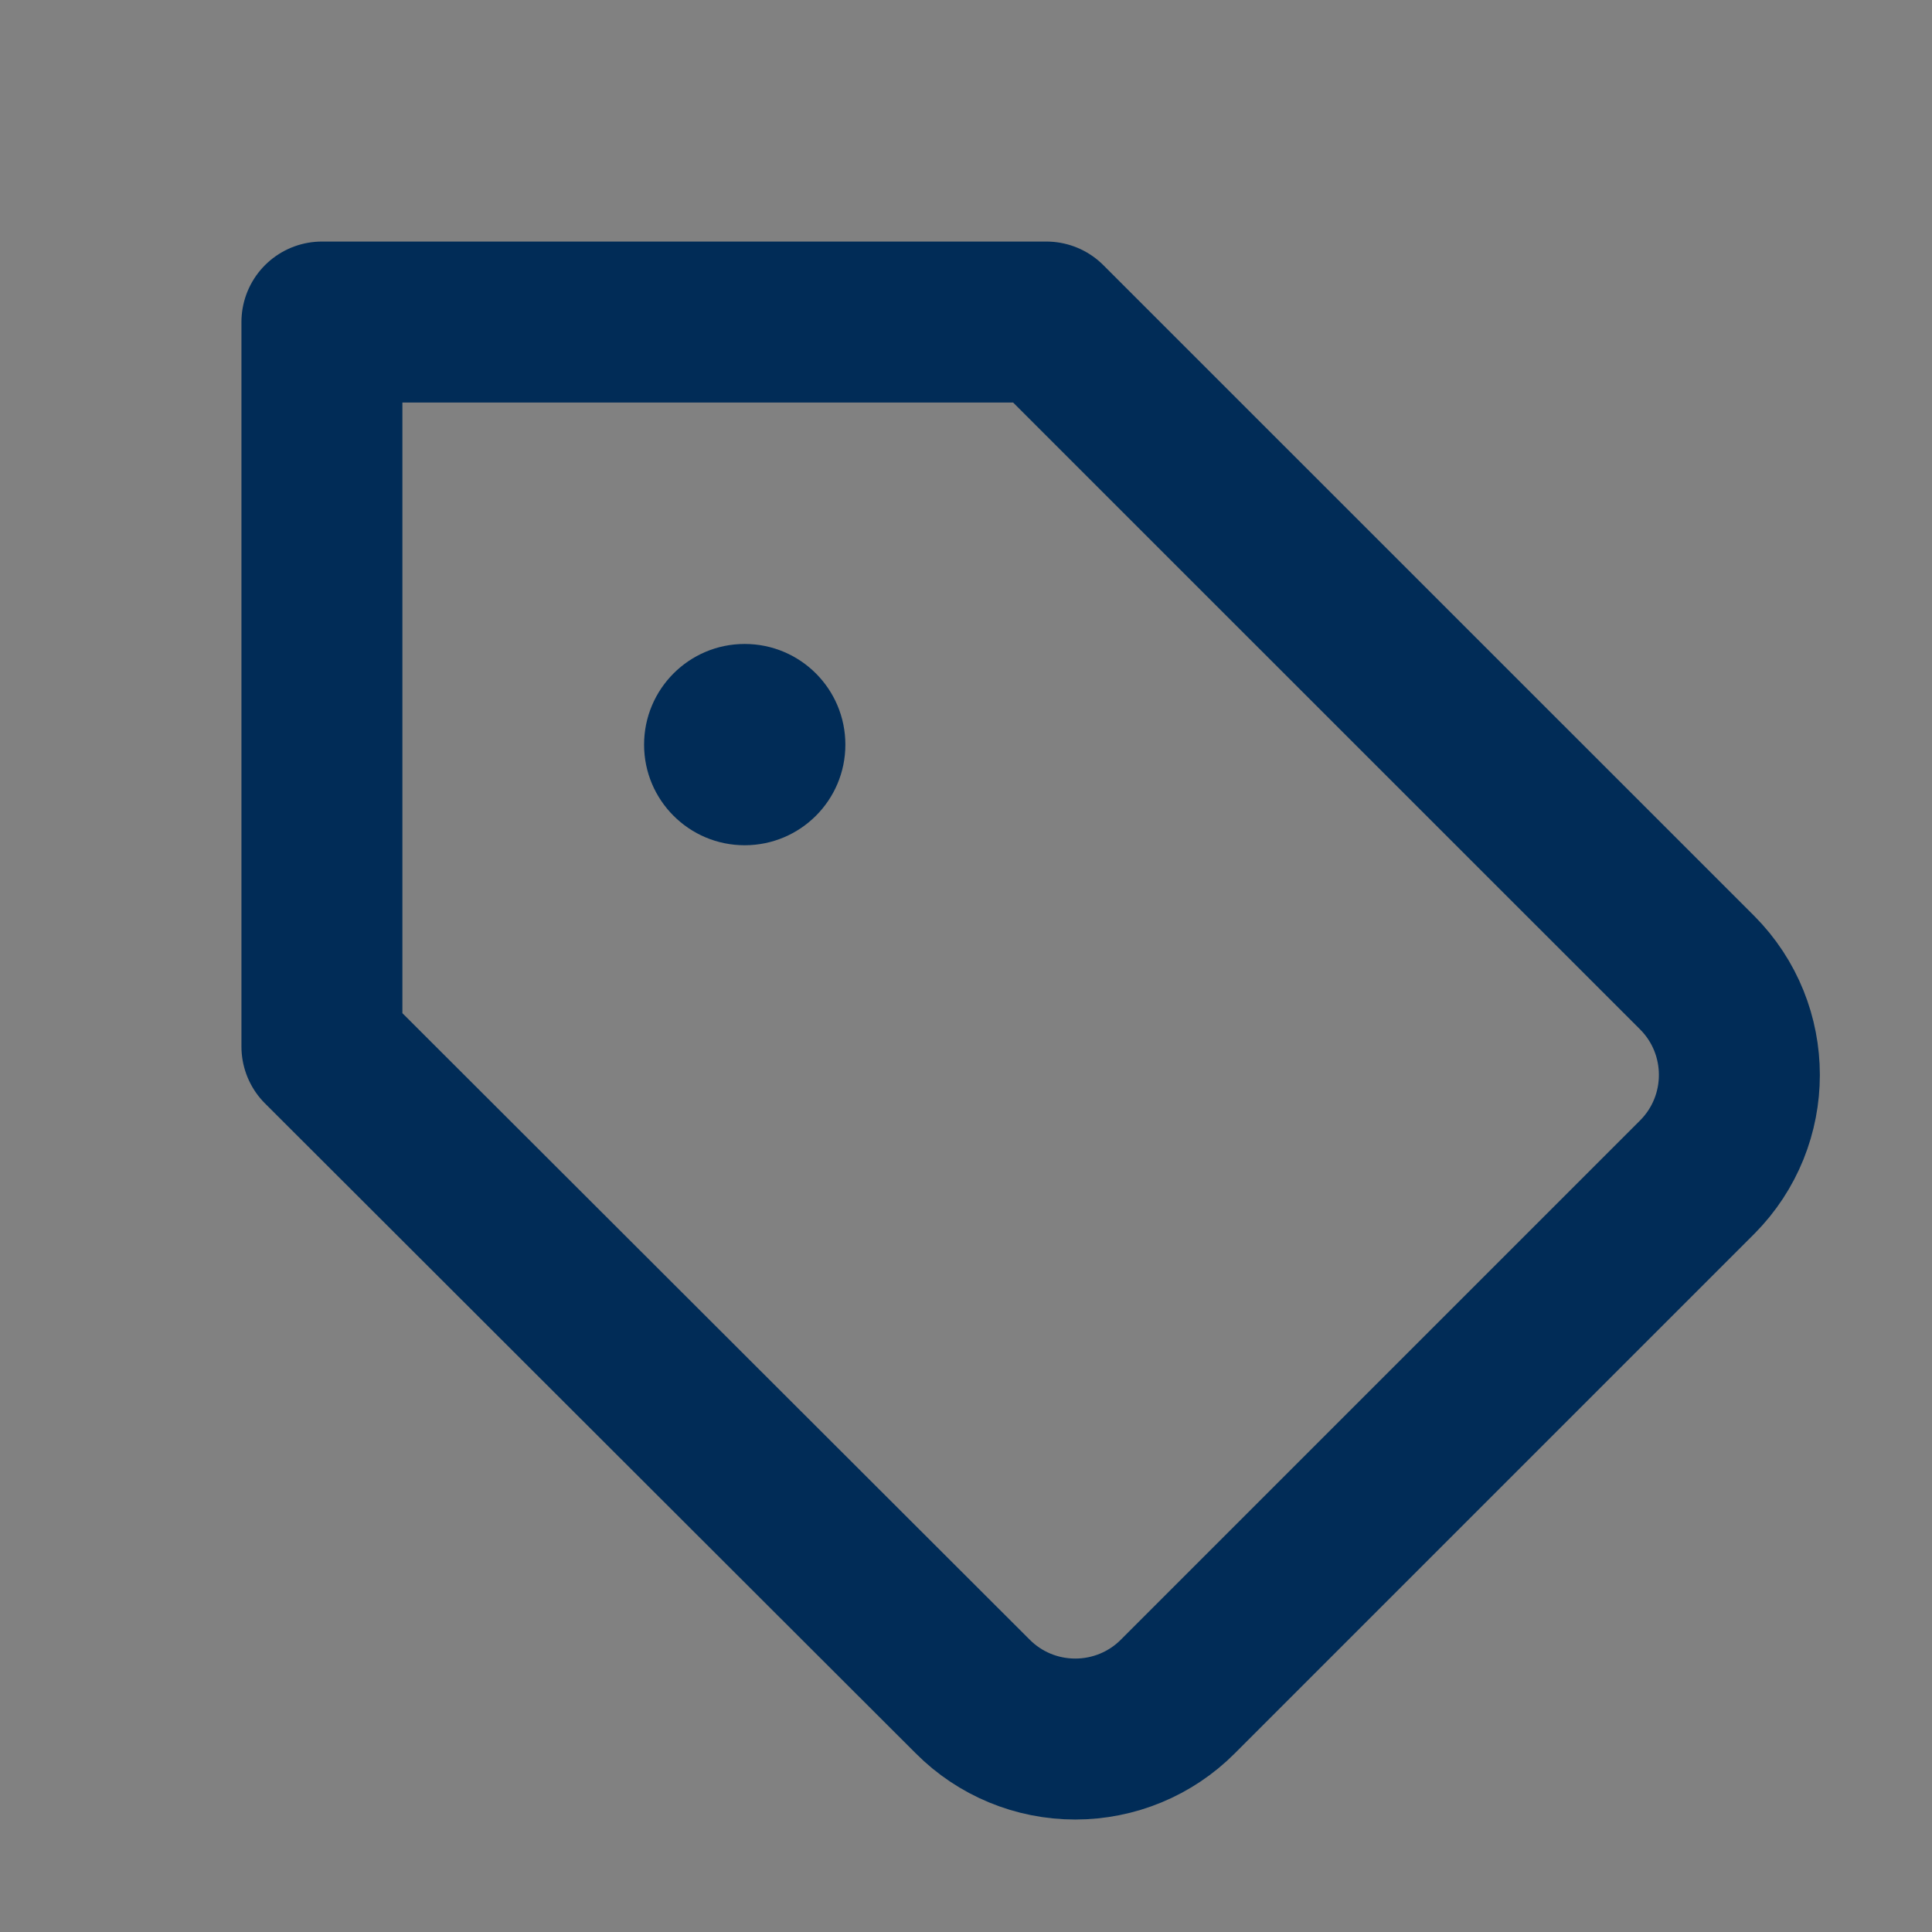 <svg width="16" height="16" viewBox="0 0 16 16" fill="none" xmlns="http://www.w3.org/2000/svg">
<rect x="0" y="0" width="16" height="16" fill="#808080" stroke="none"/>
<path d="M16 0H0V16H16V0Z" fill="white" fill-opacity="0.01"/>
<path d="M14.056 9.748L9.754 14.05C9.529 14.276 9.223 14.402 8.905 14.402C8.586 14.402 8.281 14.276 8.056 14.05L2.666 8.667V2.667H8.666L14.056 8.056C14.521 8.524 14.521 9.28 14.056 9.748Z" stroke="#012C57" stroke-width="1.333" stroke-linejoin="round"/>
<path fill-rule="evenodd" clip-rule="evenodd" d="M6.167 7C6.628 7 7.001 6.627 7.001 6.167C7.001 5.706 6.628 5.333 6.167 5.333C5.707 5.333 5.334 5.706 5.334 6.167C5.334 6.627 5.707 7 6.167 7Z" fill="#012C57"/>
</svg>
